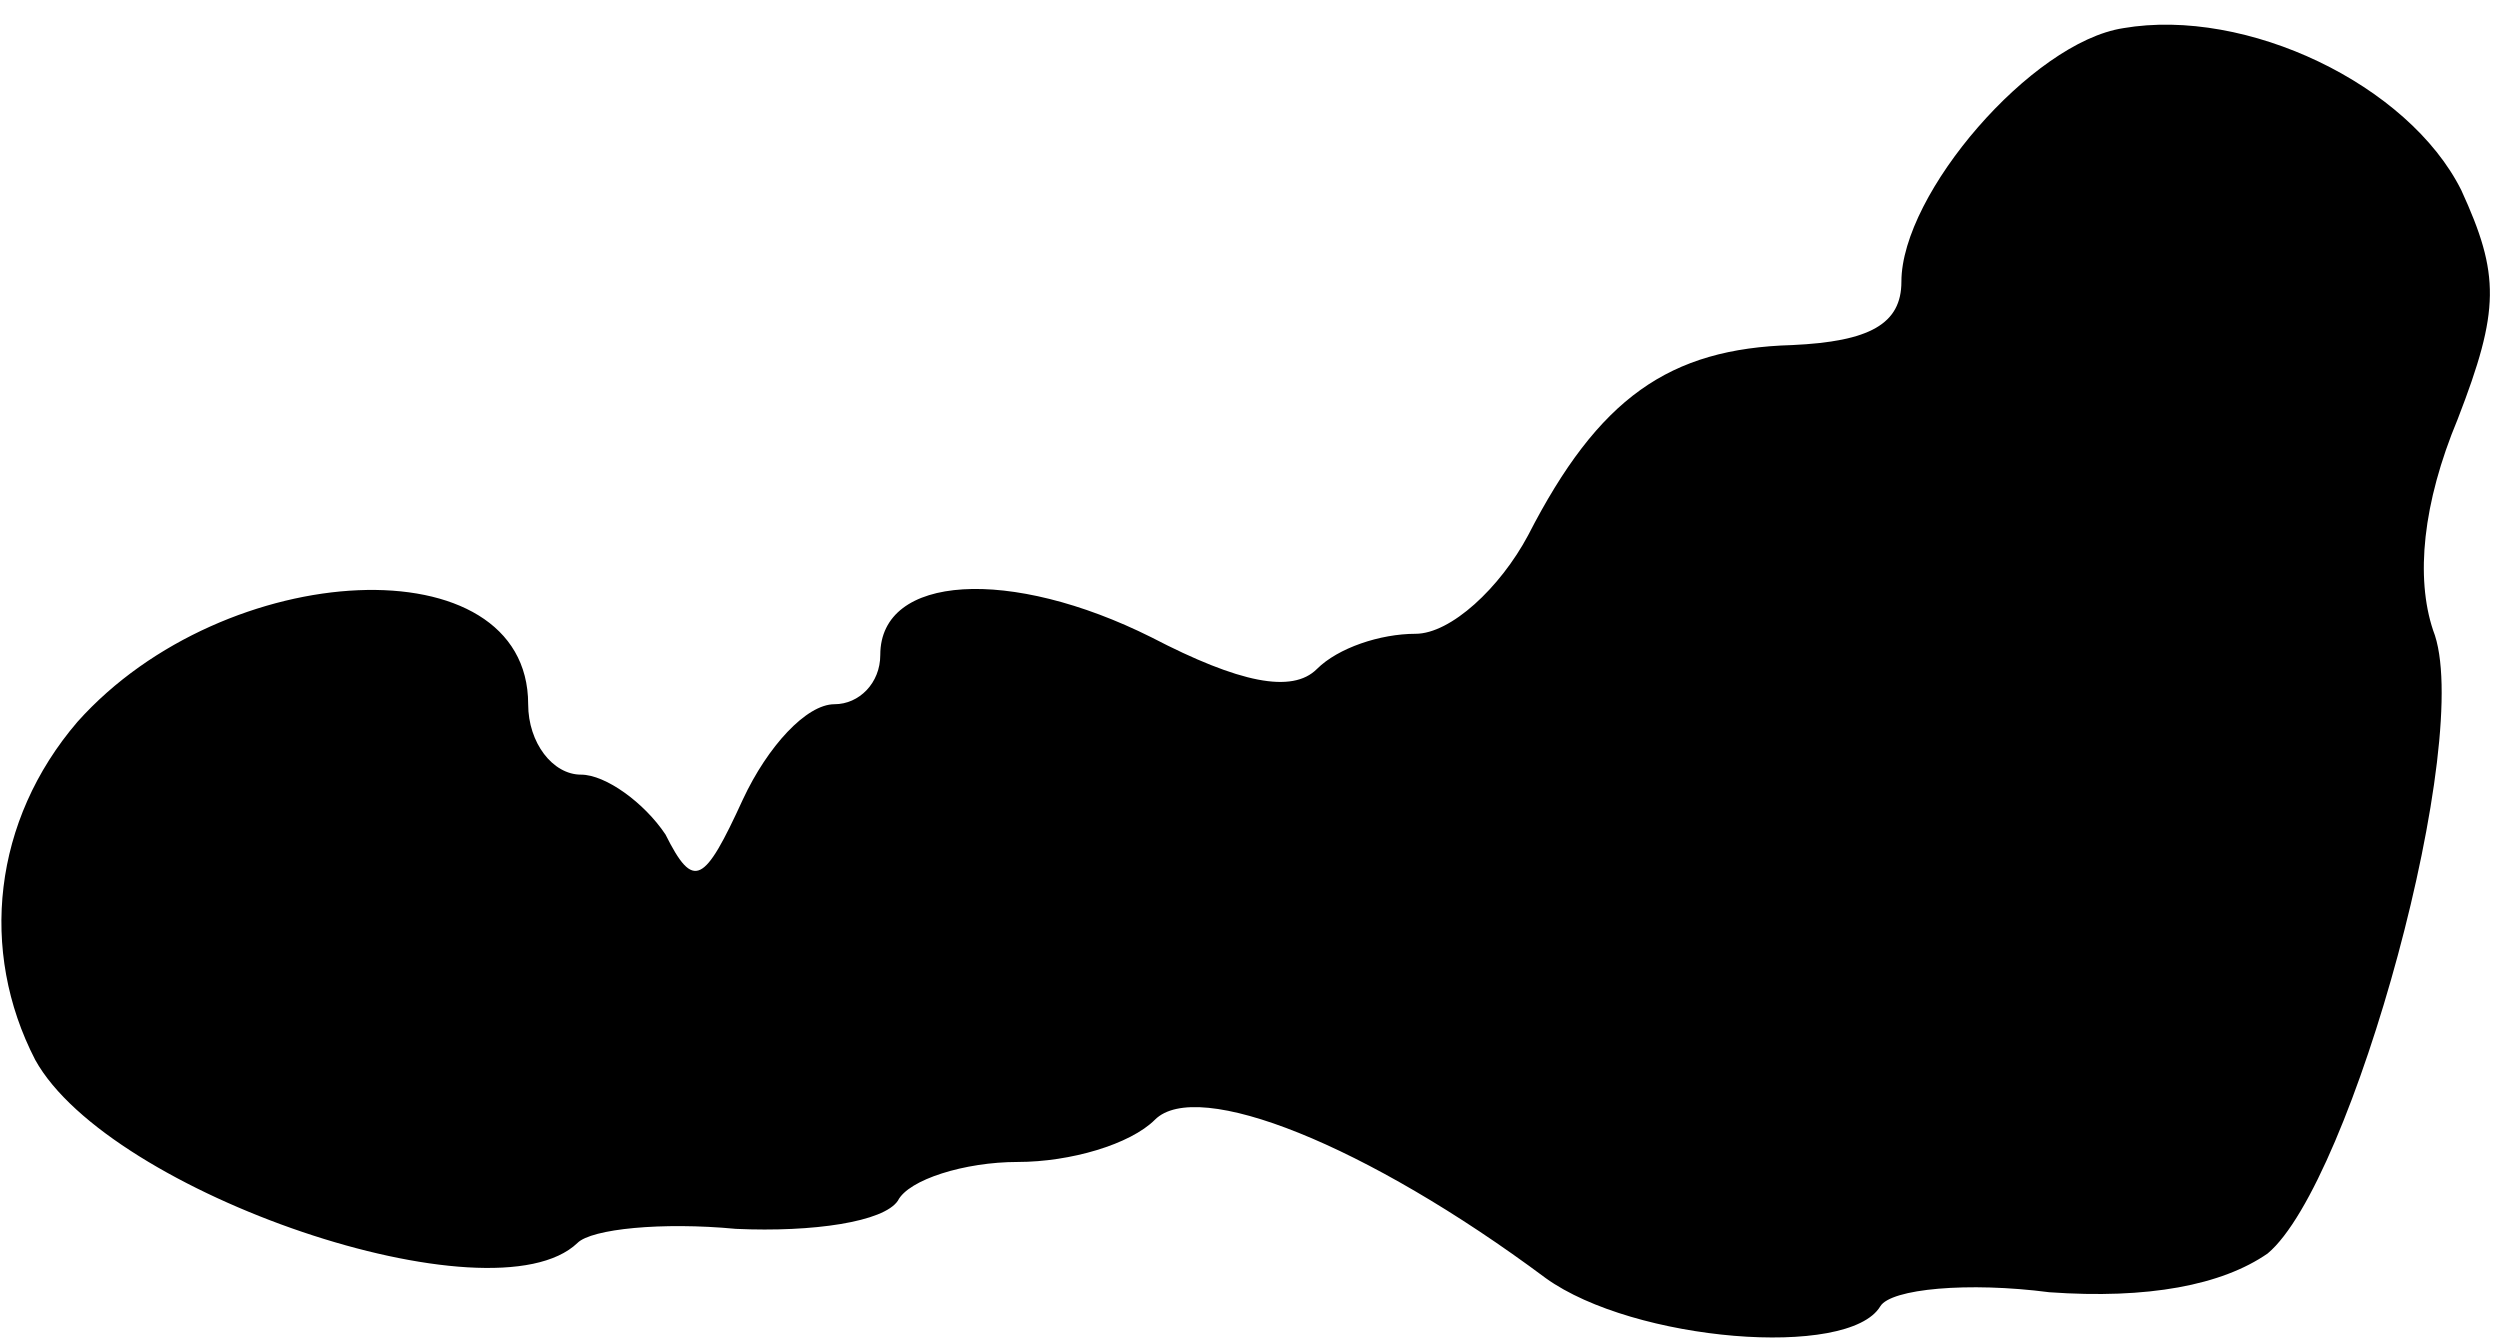 <?xml version="1.0" standalone="no"?>
<!DOCTYPE svg PUBLIC "-//W3C//DTD SVG 20010904//EN"
 "http://www.w3.org/TR/2001/REC-SVG-20010904/DTD/svg10.dtd">
<svg version="1.0" xmlns="http://www.w3.org/2000/svg"
 width="71pt" height="38pt" viewBox="0 0 71 38"
 preserveAspectRatio="xMidYMid meet">
<g transform="translate(0,38) scale(0.1,-0.1)"
fill="#000000" stroke="none">
<path fill="#000000" stroke="none" d="M603 372 c-26 -4 -63 -47 -63 -72 0
-12 -9 -17 -31 -18 -35 -1 -55 -15 -75 -54 -8 -15 -22 -28 -32 -28 -10 0 -22
-4 -28 -10 -7 -7 -22 -4 -47 9 -40 20 -77 18 -77 -5 0 -8 -6 -14 -13 -14 -8 0
-19 -12 -26 -27 -11 -24 -14 -26 -22 -10 -6 9 -17 17 -24 17 -8 0 -15 9 -15
20 0 46 -86 42 -128 -5 -24 -28 -28 -65 -12 -96 21 -38 130 -75 154 -52 4 4
24 6 45 4 22 -1 42 2 46 8 3 6 19 11 34 11 15 0 32 5 39 12 12 12 60 -7 111
-45 25 -18 86 -23 95 -8 3 5 25 7 48 4 28 -2 49 2 62 11 24 20 59 147 47 177
-5 15 -3 36 7 60 12 31 12 41 1 65 -15 30 -61 52 -96 46z"/>
</g>
</svg>
